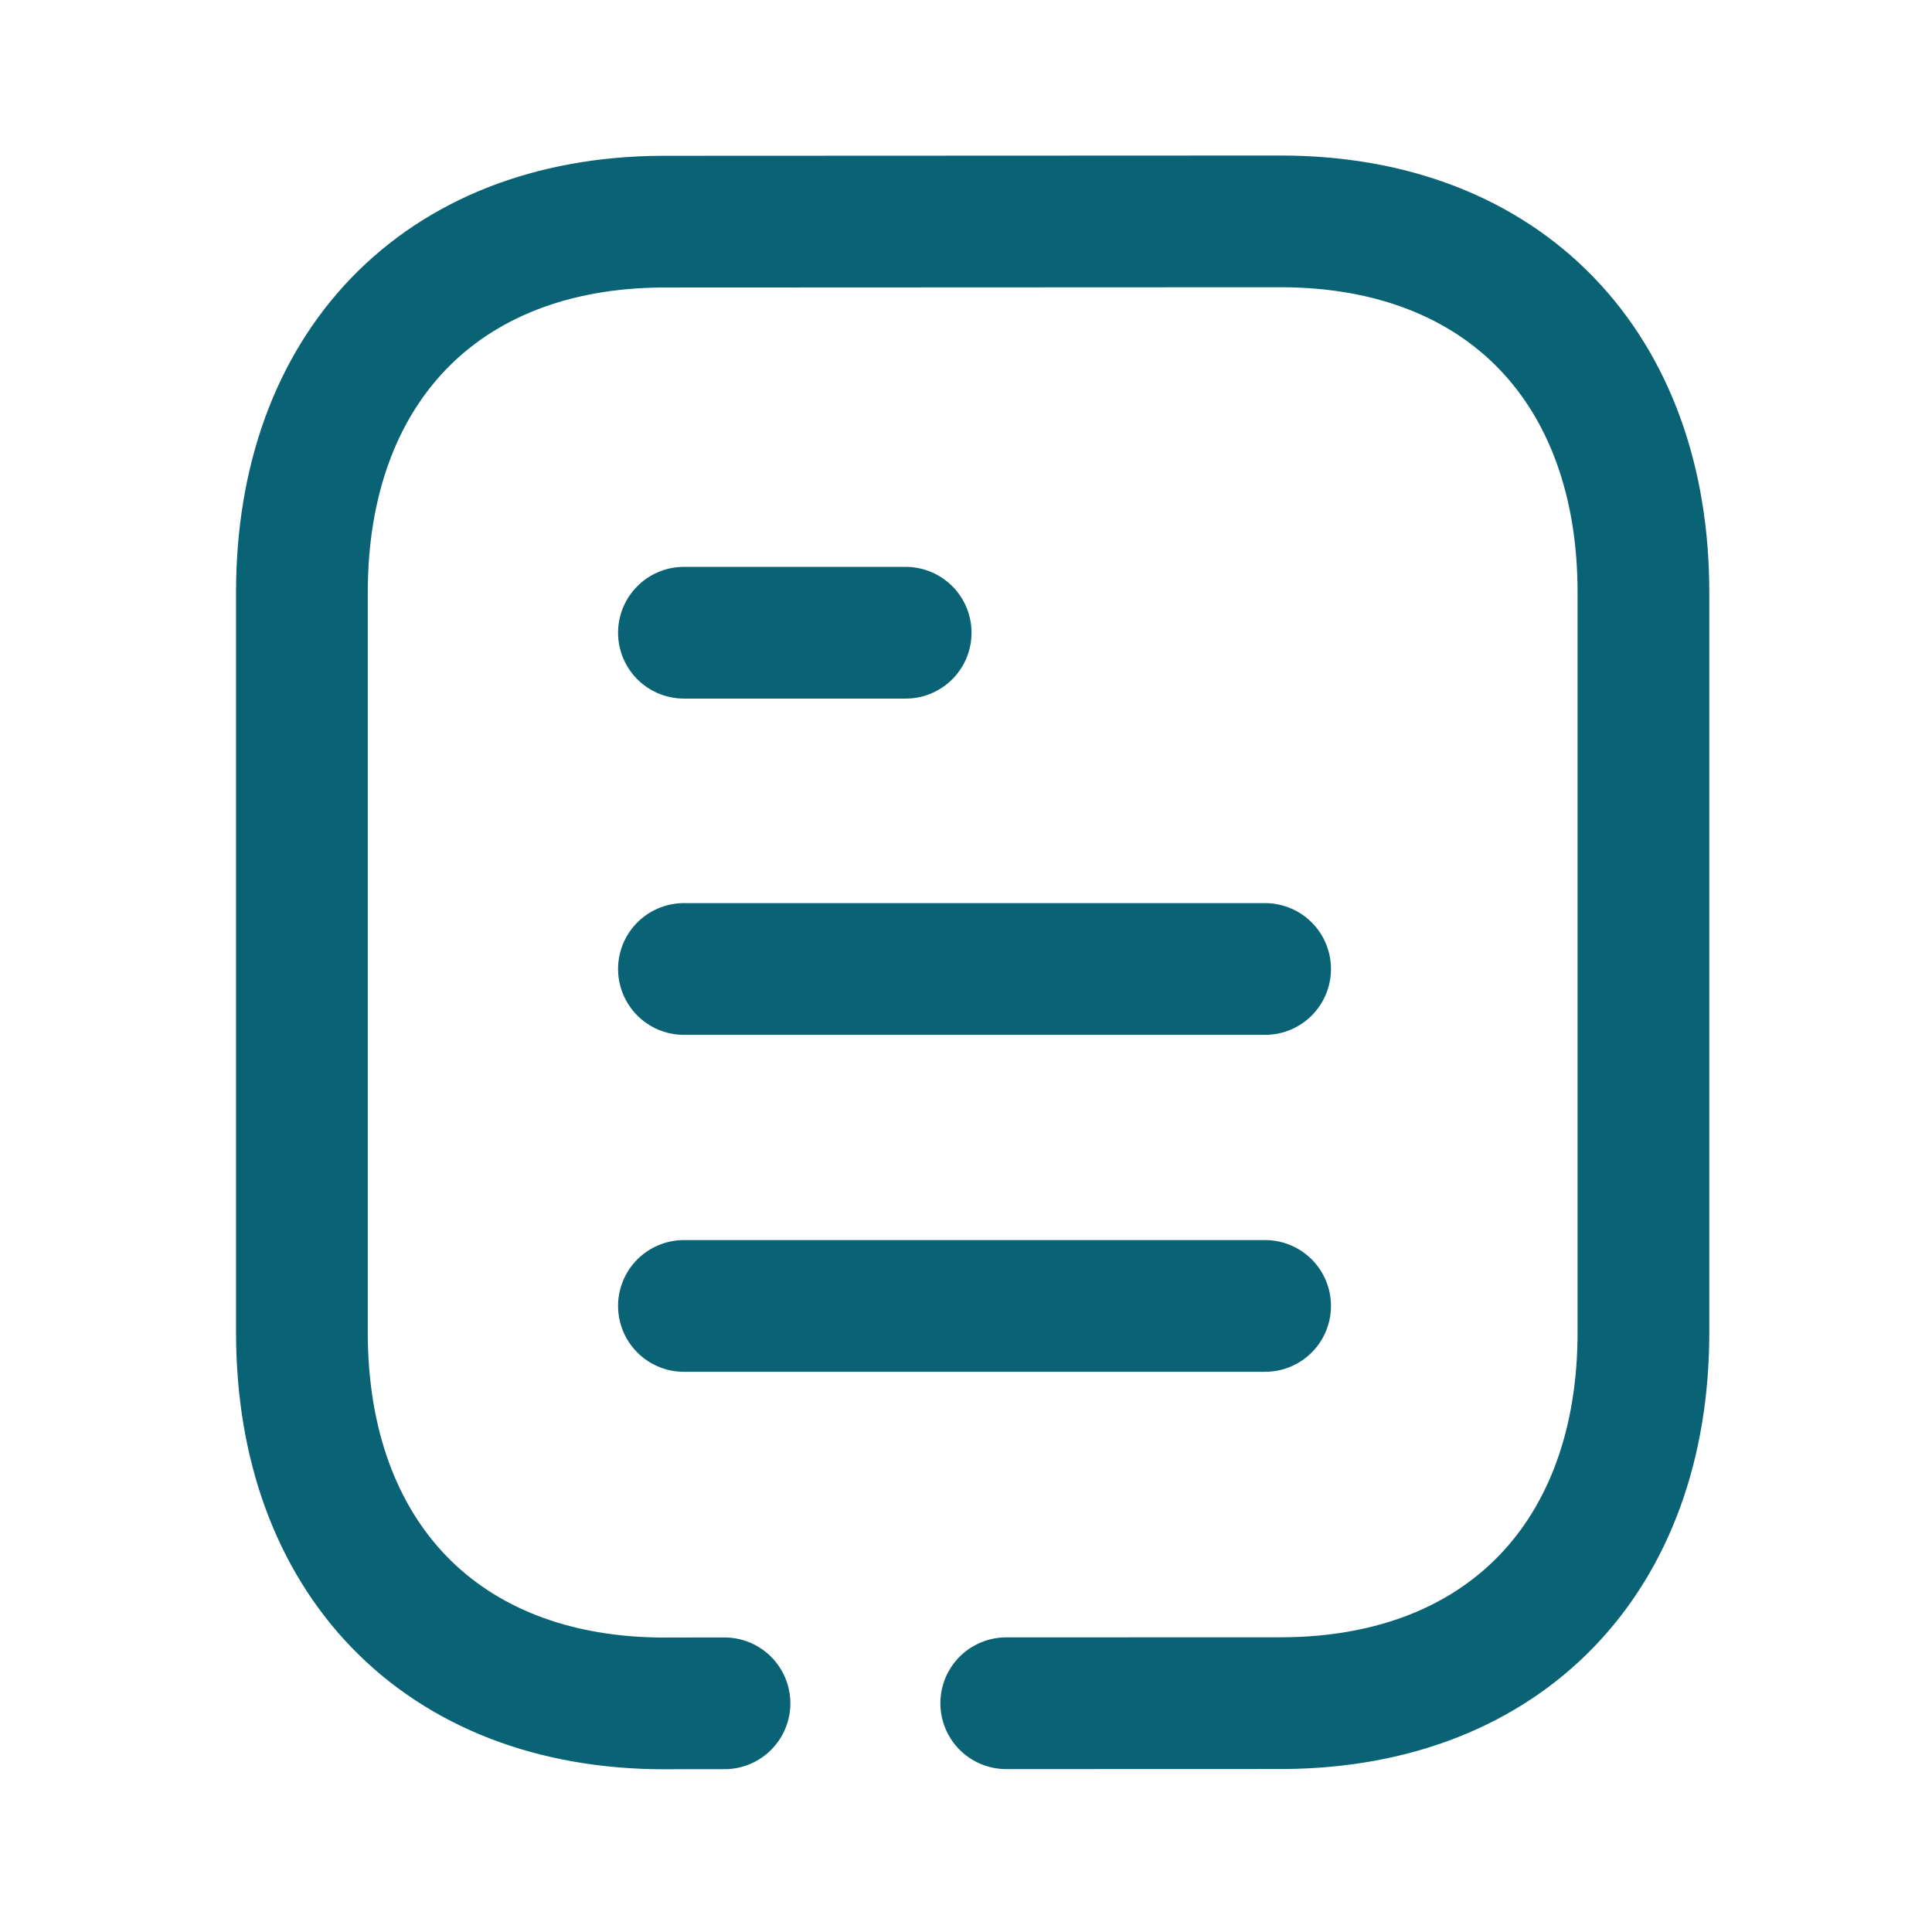 <svg xmlns="http://www.w3.org/2000/svg" width="22" height="22" viewBox="0 0 22 22" fill="none">
  <path d="M14.406 14.871H7.788" stroke="#0A6375" stroke-width="1.5" stroke-linecap="round" stroke-linejoin="round"/>
  <path d="M14.406 11.034H7.788" stroke="#0A6375" stroke-width="1.5" stroke-linecap="round" stroke-linejoin="round"/>
  <path d="M10.313 7.205H7.788" stroke="#0A6375" stroke-width="1.5" stroke-linecap="round" stroke-linejoin="round"/>
  <path d="M11.458 19.395C13.247 19.395 14.61 19.394 14.616 19.394C17.146 19.378 18.714 17.713 18.714 15.174V6.744C18.714 4.192 17.134 2.521 14.582 2.521C14.582 2.521 7.545 2.524 7.534 2.524C5.004 2.54 3.438 4.205 3.438 6.744V15.174C3.438 17.726 5.016 19.397 7.568 19.397C7.568 19.397 7.502 19.396 8.25 19.396" stroke="#0A6375" stroke-width="1.5" stroke-linecap="round" stroke-linejoin="round"/>
</svg>  